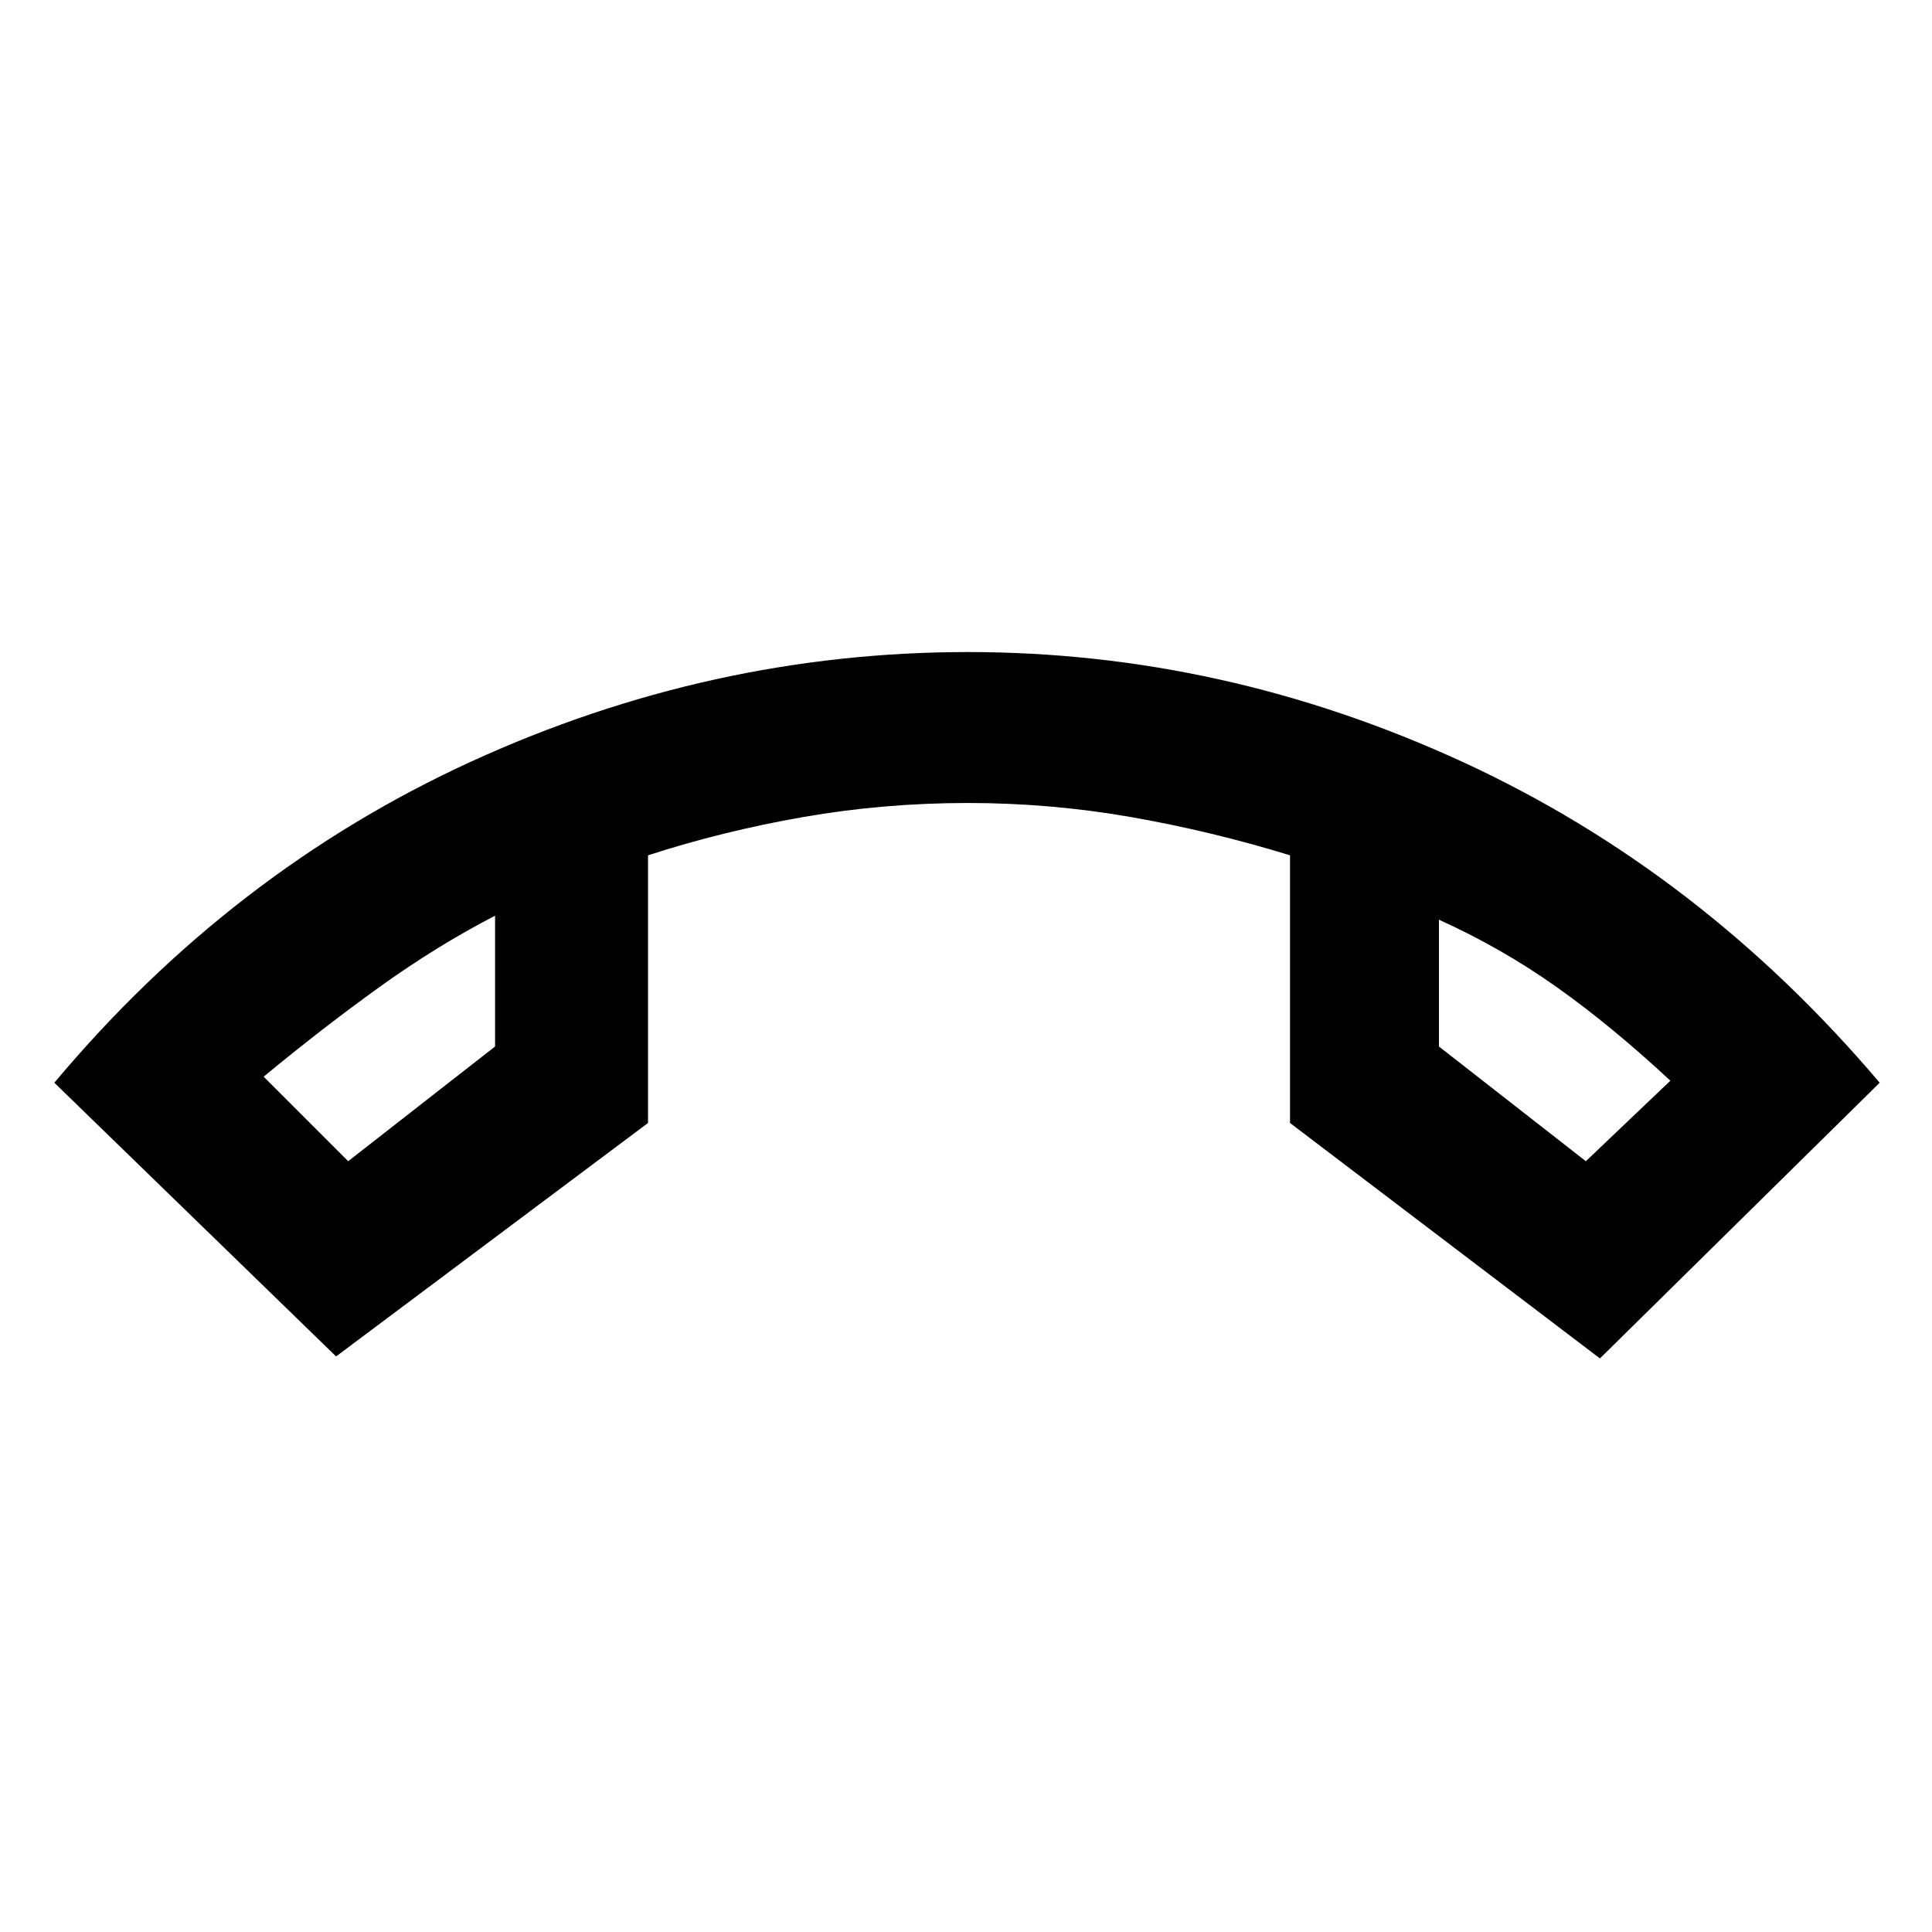 <svg xmlns="http://www.w3.org/2000/svg" height="24" width="24"><path d="M4.325 14.425 6.15 13V11.375Q5.425 11.75 4.713 12.262Q4 12.775 3.275 13.375ZM19.7 14.425 20.75 13.425Q20.025 12.75 19.338 12.262Q18.65 11.775 17.875 11.425V13ZM17.875 11.425Q17.875 11.425 17.875 11.425Q17.875 11.425 17.875 11.425ZM6.15 11.375Q6.15 11.375 6.15 11.375Q6.15 11.375 6.15 11.375ZM4.175 16.85 0.675 13.45Q2.875 10.825 5.85 9.462Q8.825 8.1 12.025 8.1Q15.2 8.1 18.163 9.462Q21.125 10.825 23.35 13.45L19.875 16.875L16.025 13.95V10.625Q15.05 10.325 14.05 10.15Q13.05 9.975 12.025 9.975Q10.975 9.975 9.975 10.15Q8.975 10.325 8.05 10.625V13.95Z"/></svg>